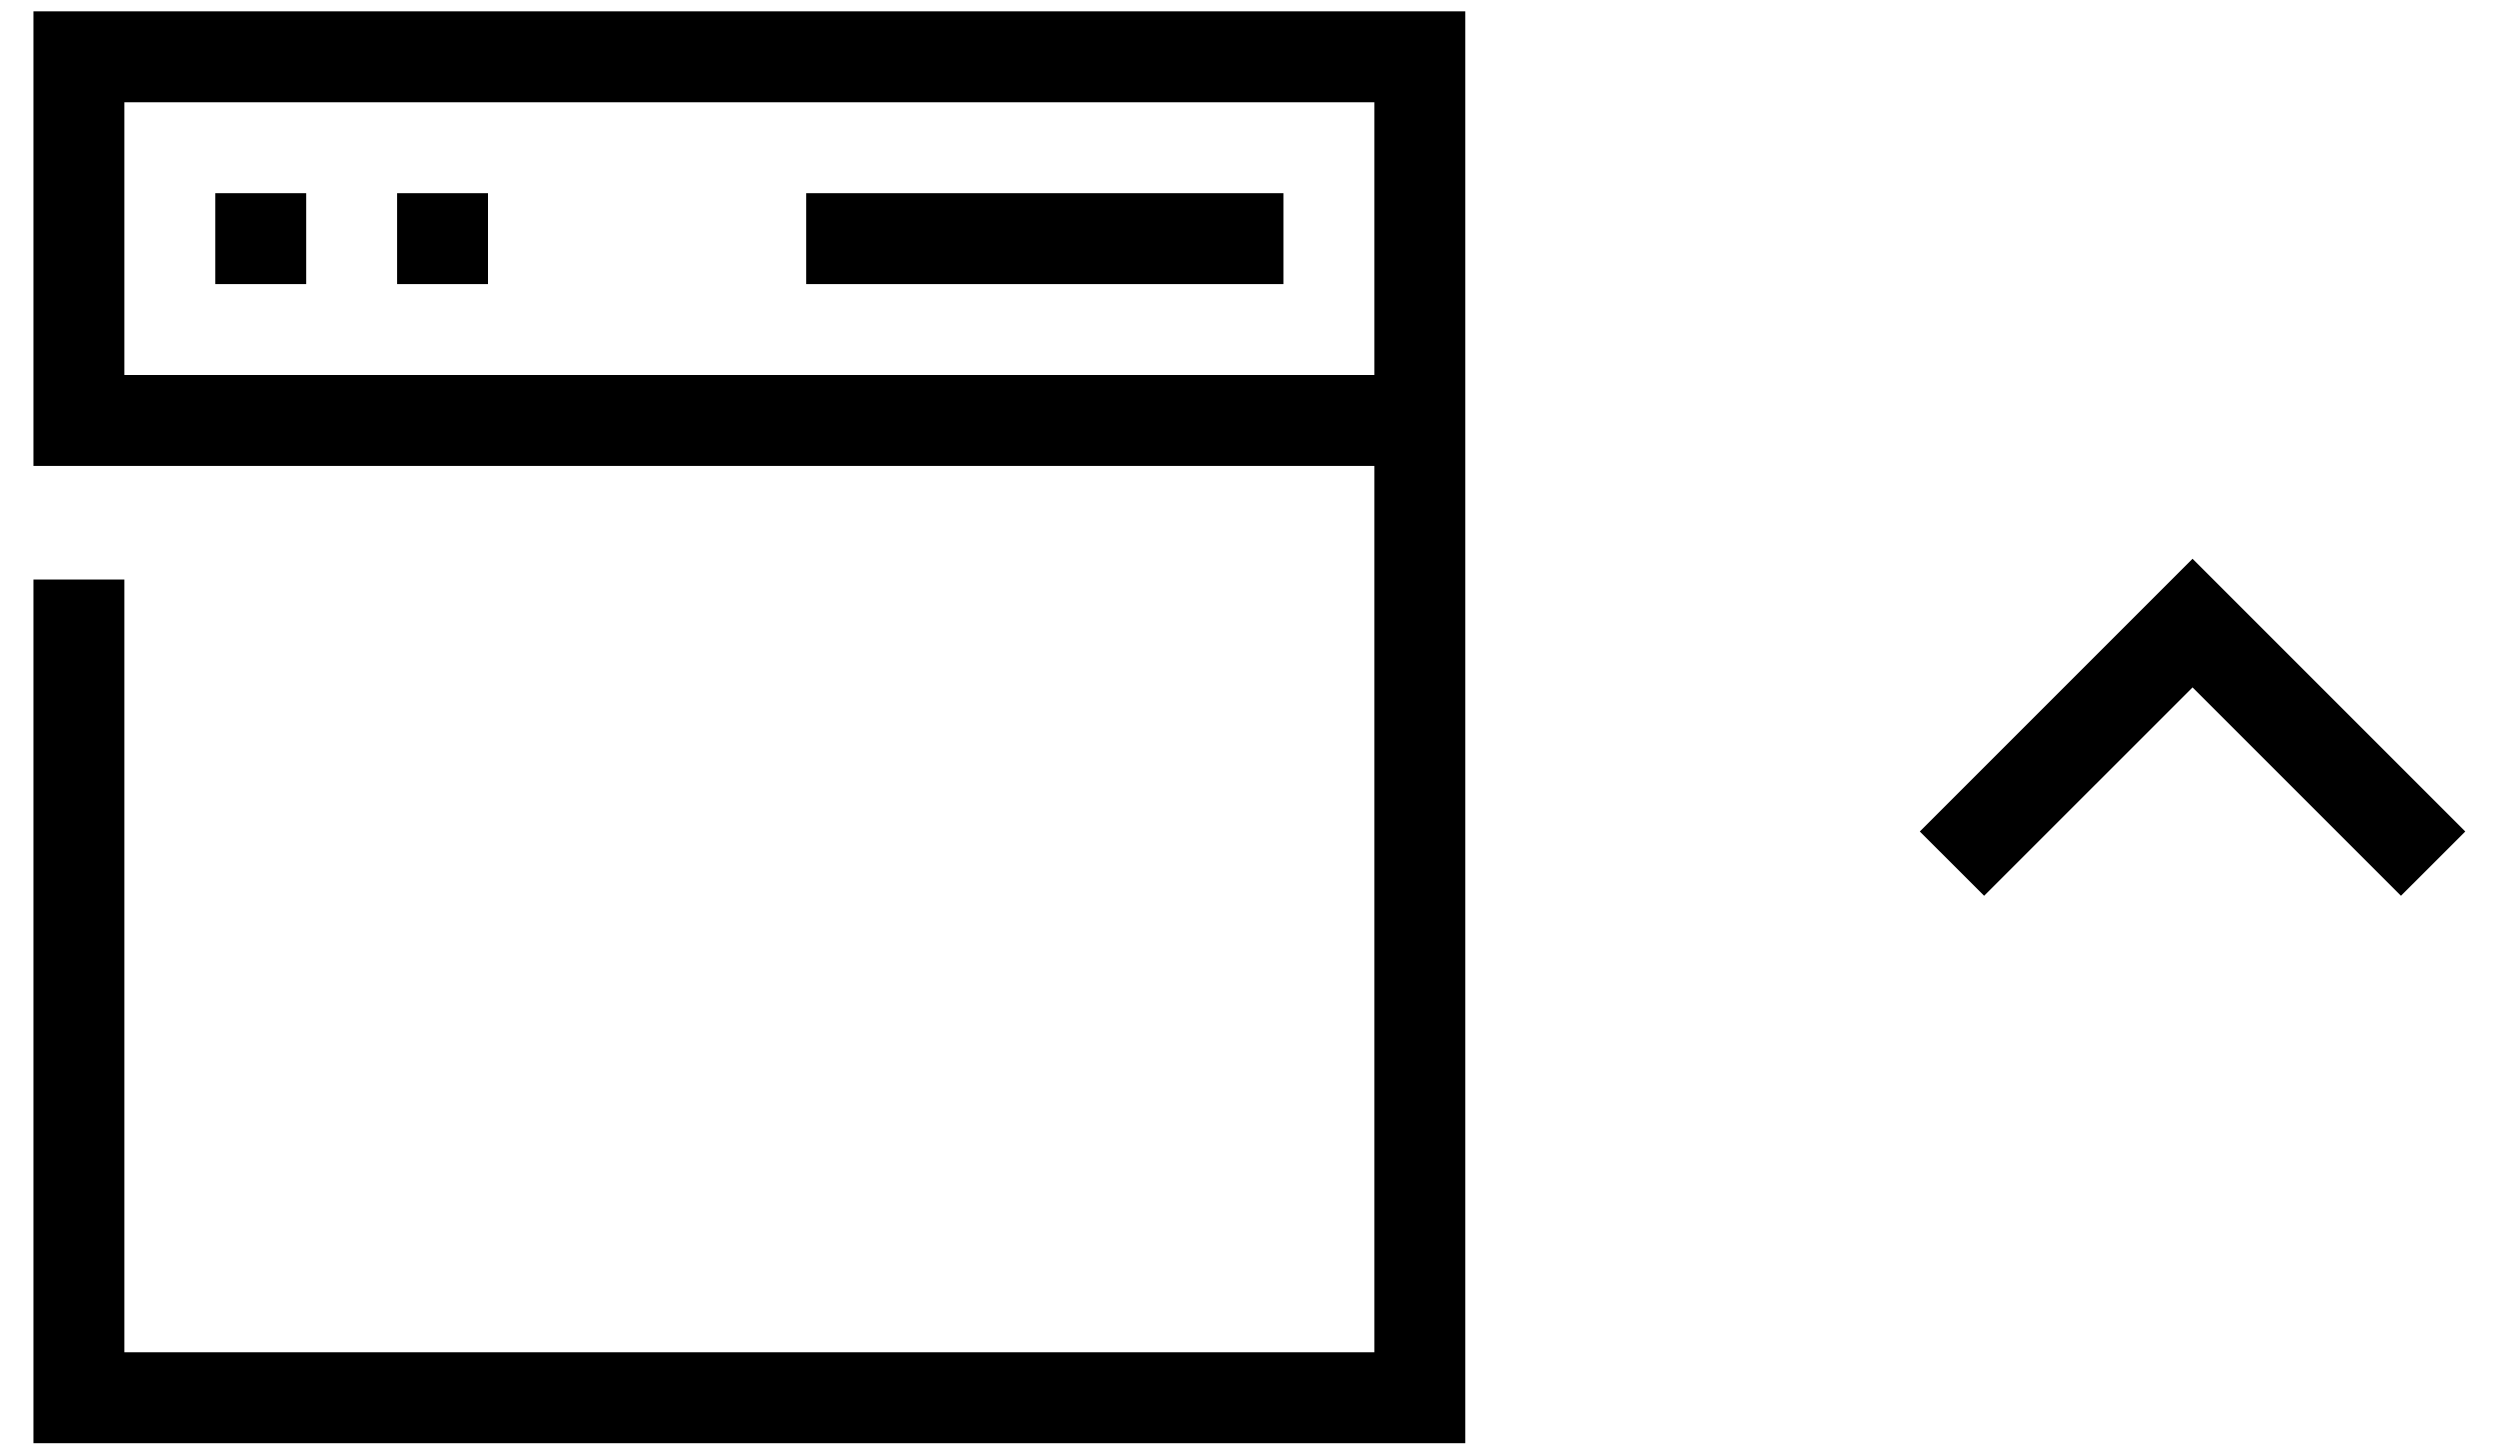 <svg width="55" height="32" viewBox="0 0 55 32" fill="none" xmlns="http://www.w3.org/2000/svg">
<g clip-path="url(#clip0_7_205)">
<path d="M0.736 10.25H30.236V29.75H2.736V12.75H0.736V31.75H32.236V0.25H0.736V10.25ZM2.736 2.25H30.236V8.25H2.736V2.25Z" fill="black"/>
<path d="M6.736 4.25H4.736V6.25H6.736V4.25Z" fill="black"/>
<path d="M10.736 4.25H8.736V6.25H10.736V4.25Z" fill="black"/>
<path d="M28.236 4.25H17.736V6.25H28.236V4.25Z" fill="black"/>
<path d="M52.821 19.707L48.236 15.123L43.651 19.707L42.236 18.293L48.236 12.293L54.236 18.293L52.821 19.707Z" fill="black"/>
</g>
<defs>
<clipPath id="clip0_7_205">
<rect width="53.5" height="31.5" fill="white" transform="translate(0.736 0.25)"/>
</clipPath>
</defs>
</svg>
